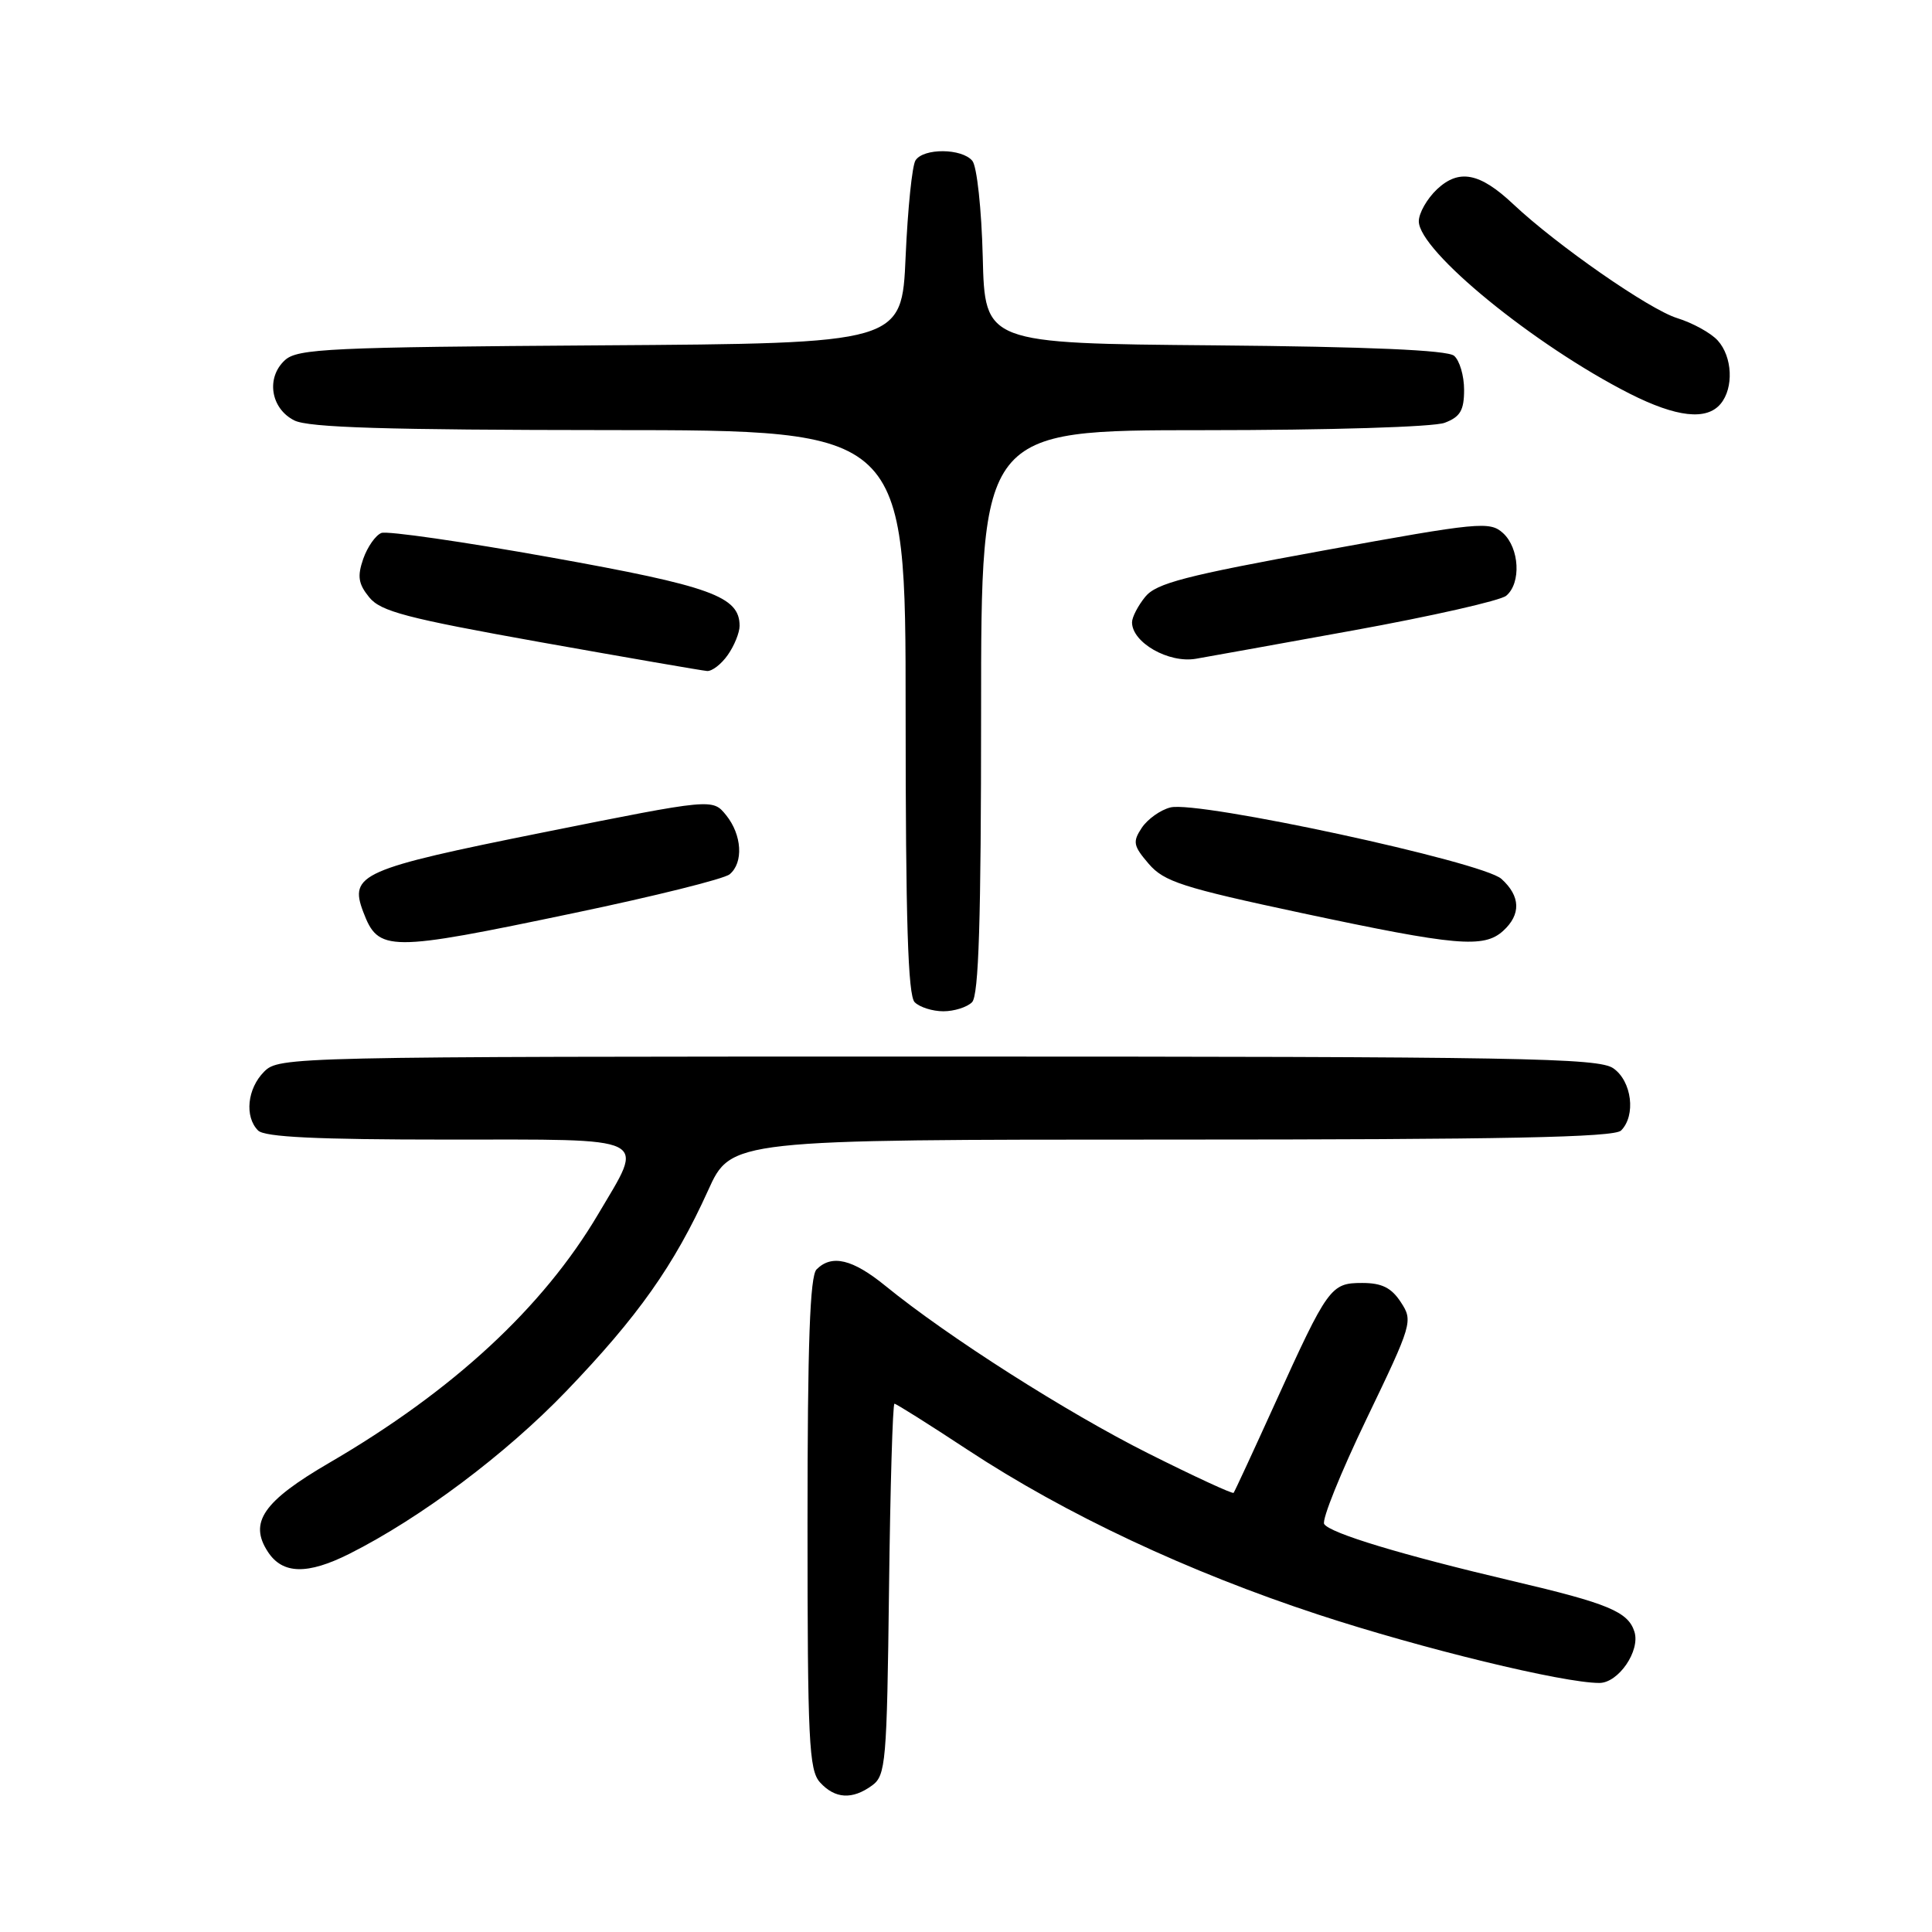 <?xml version="1.0" encoding="UTF-8" standalone="no"?>
<!DOCTYPE svg PUBLIC "-//W3C//DTD SVG 1.1//EN" "http://www.w3.org/Graphics/SVG/1.1/DTD/svg11.dtd" >
<svg xmlns="http://www.w3.org/2000/svg" xmlns:xlink="http://www.w3.org/1999/xlink" version="1.1" viewBox="0 0 256 256">
 <g >
 <path fill="currentColor"
d=" M 115.56 236.58 C 117.37 235.26 117.52 233.57 117.80 210.58 C 117.96 197.06 118.29 186.00 118.52 186.00 C 118.75 186.00 123.12 188.75 128.22 192.11 C 141.23 200.67 157.41 208.27 174.70 213.95 C 188.40 218.45 207.12 223.00 211.92 223.00 C 214.45 223.00 217.37 218.74 216.57 216.21 C 215.73 213.56 213.08 212.46 200.50 209.51 C 185.83 206.06 176.22 203.16 175.46 201.94 C 175.12 201.39 177.65 195.13 181.07 188.02 C 187.14 175.40 187.25 175.03 185.62 172.55 C 184.37 170.63 183.10 170.00 180.50 170.00 C 176.33 170.00 175.96 170.51 168.93 186.00 C 166.06 192.32 163.60 197.64 163.46 197.81 C 163.32 197.98 158.23 195.63 152.15 192.58 C 141.33 187.15 125.63 177.15 117.33 170.39 C 112.97 166.84 110.22 166.18 108.20 168.20 C 107.32 169.08 107.00 177.95 107.00 201.87 C 107.00 230.68 107.19 234.55 108.65 236.17 C 110.64 238.36 112.93 238.50 115.56 236.58 Z  M 46.29 205.89 C 55.72 201.15 67.02 192.68 75.03 184.34 C 84.55 174.43 89.33 167.66 93.82 157.75 C 96.87 151.00 96.87 151.00 155.24 151.00 C 199.30 151.00 213.89 150.71 214.80 149.80 C 216.79 147.81 216.23 143.27 213.78 141.56 C 211.81 140.18 201.65 140.00 124.28 140.00 C 38.33 140.00 36.97 140.03 35.00 142.00 C 32.76 144.24 32.38 147.98 34.20 149.80 C 35.07 150.67 42.02 151.00 59.20 151.00 C 86.70 151.00 85.46 150.38 79.25 160.90 C 71.94 173.26 60.03 184.28 43.65 193.82 C 34.87 198.93 32.94 201.73 35.50 205.63 C 37.44 208.60 40.73 208.68 46.29 205.89 Z  M 128.80 132.80 C 129.69 131.91 130.00 121.98 130.00 94.30 C 130.00 57.00 130.00 57.00 159.43 57.00 C 176.14 57.00 189.98 56.58 191.43 56.02 C 193.49 55.24 194.00 54.38 194.00 51.65 C 194.00 49.78 193.40 47.75 192.67 47.14 C 191.77 46.39 181.32 45.94 160.92 45.76 C 130.50 45.50 130.50 45.50 130.22 34.06 C 130.06 27.73 129.45 22.04 128.84 21.31 C 127.46 19.64 122.37 19.60 121.31 21.25 C 120.86 21.94 120.28 27.68 120.00 34.00 C 119.50 45.50 119.50 45.50 79.57 45.76 C 43.74 46.00 39.44 46.20 37.77 47.71 C 35.22 50.02 35.85 54.13 39.00 55.71 C 40.88 56.66 51.23 56.97 80.75 56.99 C 120.00 57.00 120.00 57.00 120.00 94.30 C 120.00 121.98 120.31 131.91 121.20 132.80 C 121.86 133.46 123.57 134.00 125.00 134.00 C 126.43 134.00 128.14 133.46 128.80 132.80 Z  M 76.12 120.97 C 86.70 118.76 95.95 116.46 96.68 115.85 C 98.54 114.31 98.32 110.62 96.21 108.01 C 94.42 105.80 94.42 105.80 72.02 110.29 C 47.86 115.14 46.24 115.86 48.13 120.83 C 50.15 126.15 51.36 126.16 76.12 120.97 Z  M 199.17 123.35 C 201.56 121.18 201.49 118.75 198.95 116.46 C 196.46 114.20 158.75 106.06 155.09 106.99 C 153.76 107.32 152.06 108.54 151.29 109.69 C 150.06 111.55 150.16 112.07 152.21 114.46 C 154.25 116.83 156.68 117.61 172.51 120.99 C 192.97 125.35 196.60 125.67 199.17 123.35 Z  M 96.44 86.78 C 97.30 85.56 98.00 83.82 98.00 82.93 C 98.00 79.03 94.24 77.67 72.93 73.85 C 61.39 71.78 51.31 70.33 50.54 70.62 C 49.77 70.92 48.69 72.46 48.13 74.05 C 47.33 76.37 47.48 77.37 48.92 79.14 C 50.44 81.02 53.84 81.91 71.60 85.09 C 83.10 87.14 93.04 88.86 93.69 88.91 C 94.35 88.96 95.59 88.00 96.44 86.78 Z  M 179.33 83.53 C 189.68 81.65 198.79 79.59 199.58 78.94 C 201.59 77.27 201.34 72.62 199.15 70.63 C 197.40 69.05 195.97 69.19 175.40 72.94 C 157.08 76.28 153.21 77.28 151.75 79.08 C 150.79 80.26 150.00 81.78 150.00 82.46 C 150.00 85.14 154.85 87.91 158.46 87.29 C 159.58 87.10 168.97 85.41 179.33 83.53 Z  M 228.00 53.50 C 229.75 51.39 229.56 47.27 227.61 45.12 C 226.71 44.12 224.29 42.79 222.23 42.15 C 218.54 41.01 206.30 32.50 200.50 27.04 C 196.08 22.88 193.32 22.35 190.41 25.08 C 189.09 26.33 188.00 28.24 188.00 29.32 C 188.00 33.24 203.30 45.74 215.94 52.16 C 222.15 55.30 226.14 55.75 228.00 53.50 Z "/>
</g>
</svg>